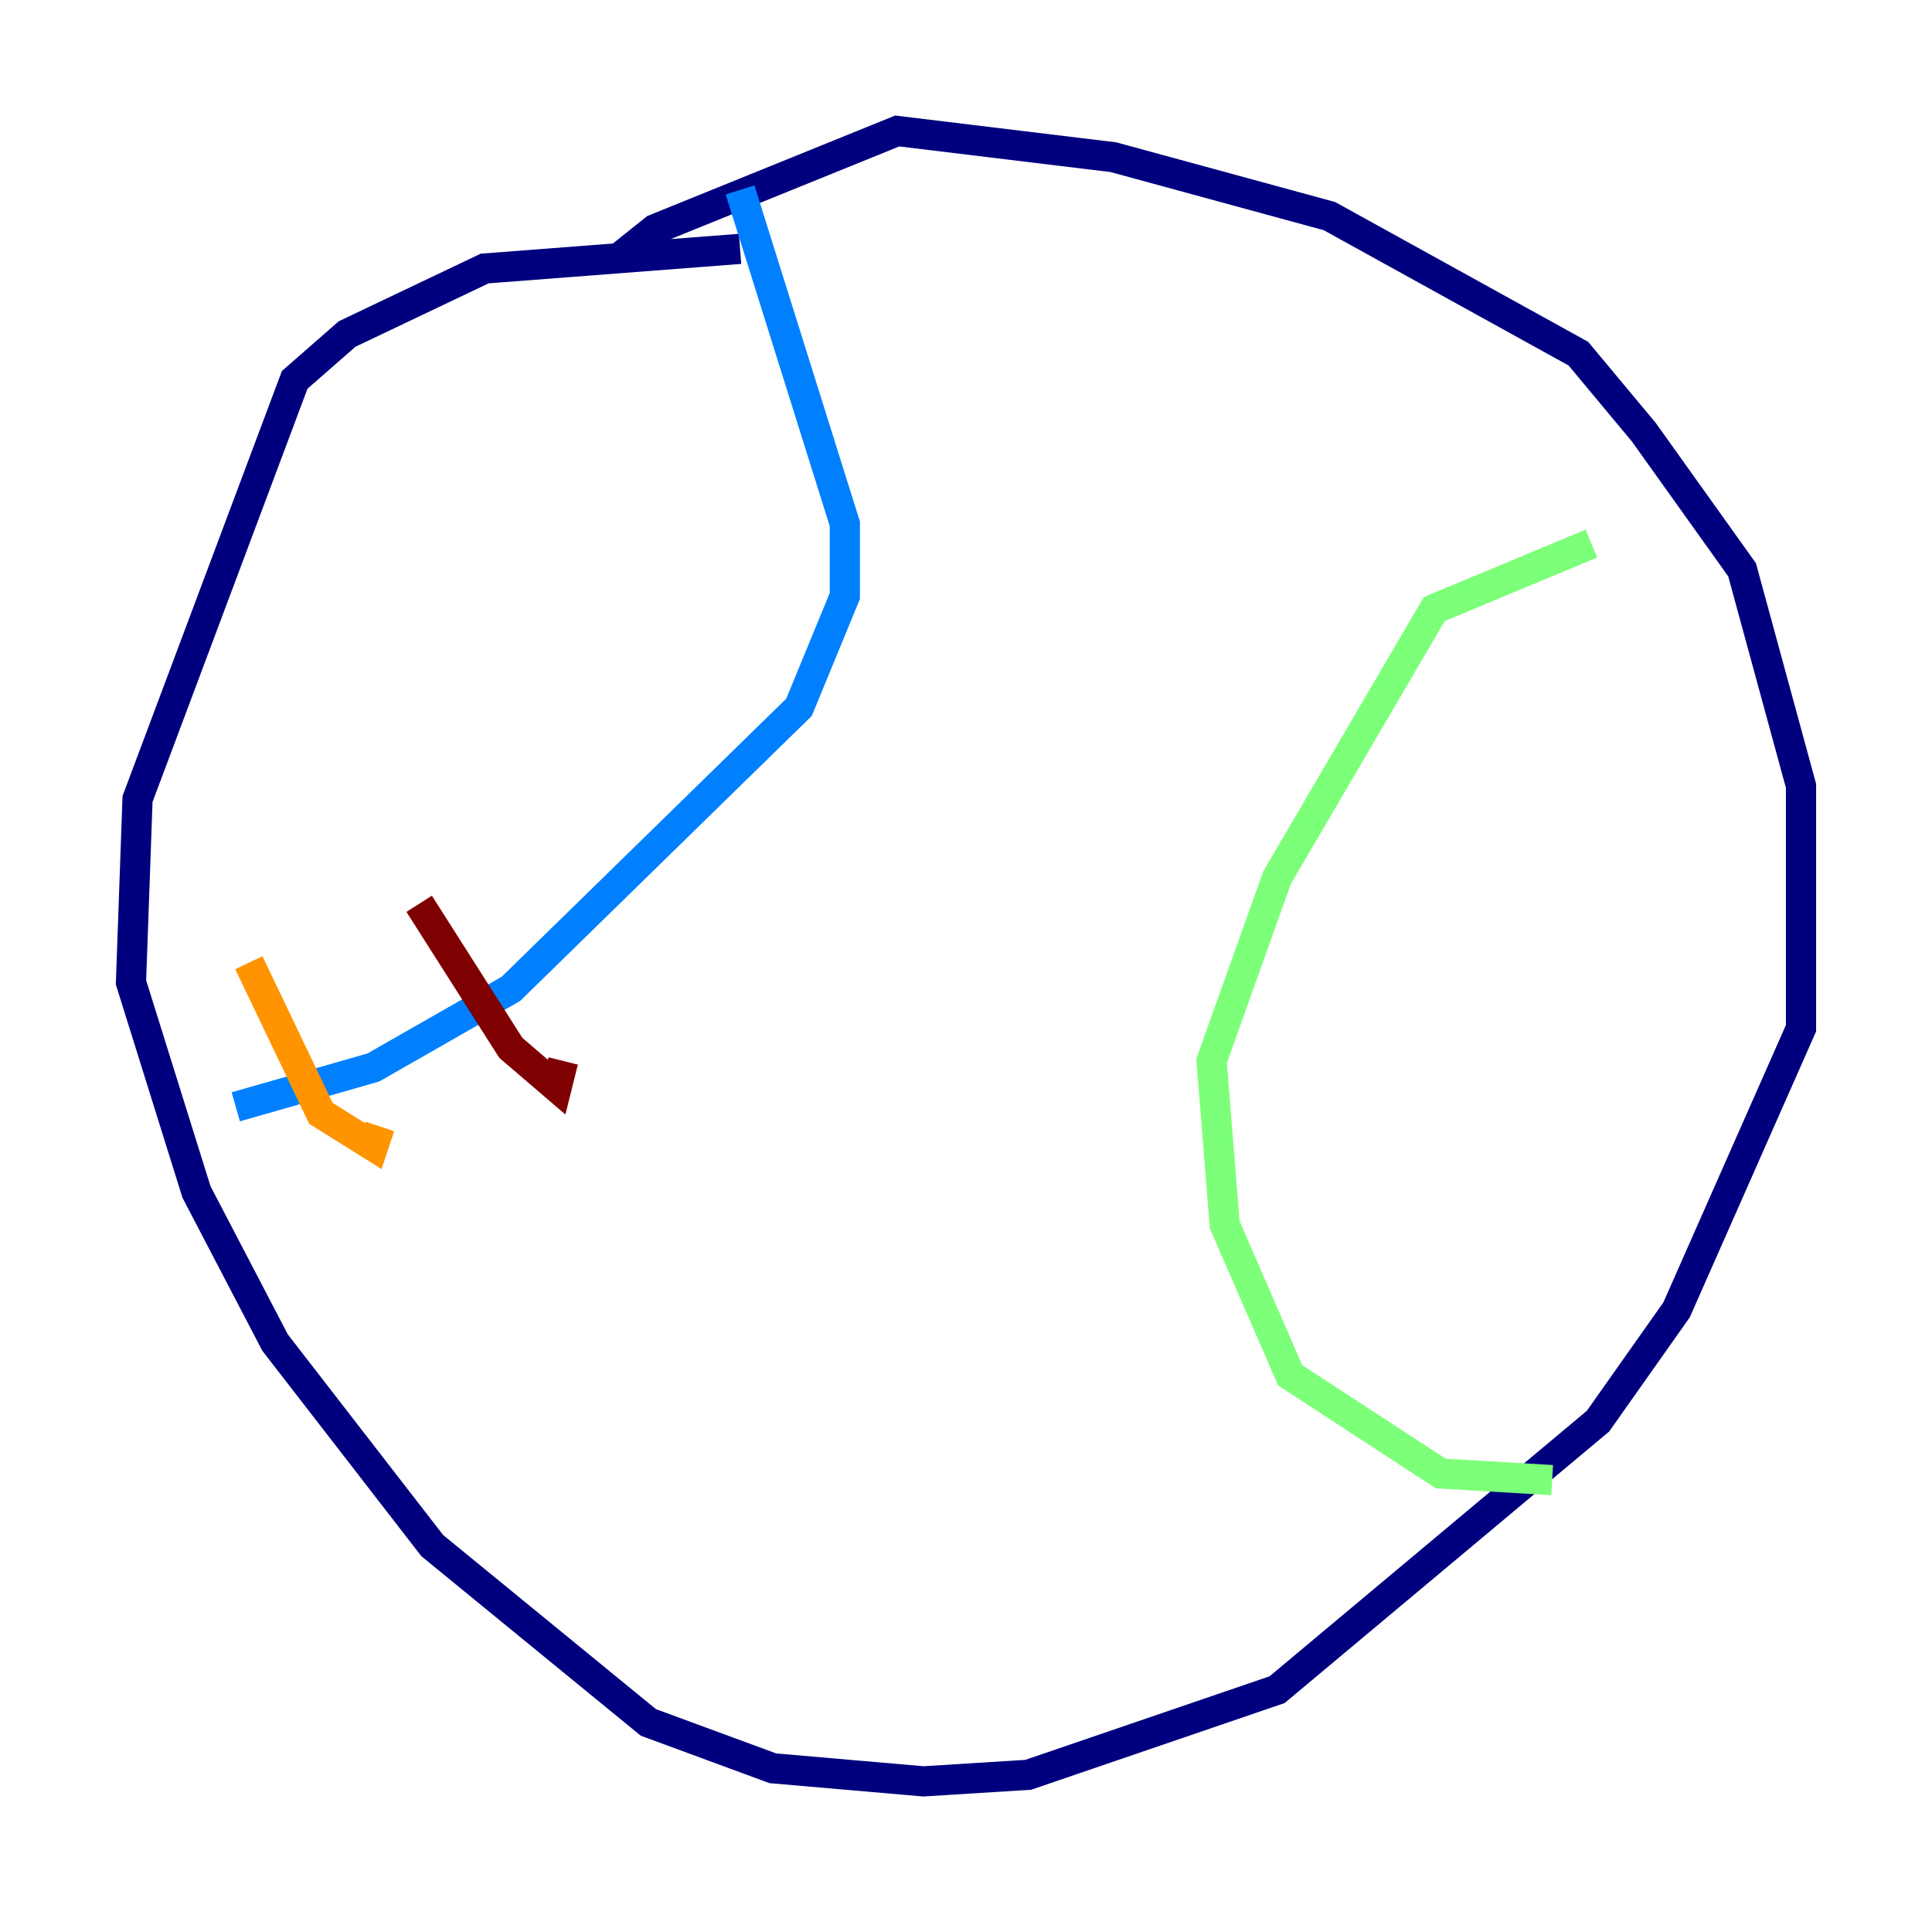 <?xml version="1.0" encoding="utf-8" ?>
<svg baseProfile="tiny" height="128" version="1.2" viewBox="0,0,128,128" width="128" xmlns="http://www.w3.org/2000/svg" xmlns:ev="http://www.w3.org/2001/xml-events" xmlns:xlink="http://www.w3.org/1999/xlink"><defs /><polyline fill="none" points="49.031,16.488 32.108,17.79 22.997,22.129 19.525,25.166 9.112,52.936 8.678,65.085 13.017,78.969 18.224,88.949 28.637,102.4 42.956,114.115 51.2,117.153 61.18,118.02 68.122,117.586 84.61,111.946 105.871,94.156 111.078,86.78 119.322,68.122 119.322,52.068 115.417,37.749 108.909,28.637 104.57,23.43 88.081,14.319 73.763,10.414 59.444,8.678 43.39,15.186 41.22,16.922" stroke="#00007f" stroke-width="2" /><polyline fill="none" points="49.031,12.583 55.973,34.712 55.973,39.485 52.936,46.861 33.844,65.519 24.732,70.725 15.62,73.329" stroke="#0080ff" stroke-width="2" /><polyline fill="none" points="105.437,36.014 95.024,40.352 84.61,58.142 80.271,70.291 81.139,81.139 85.478,91.119 95.458,97.627 102.834,98.061" stroke="#7cff79" stroke-width="2" /><polyline fill="none" points="16.488,63.783 21.261,73.763 24.732,75.932 25.166,74.63" stroke="#ff9400" stroke-width="2" /><polyline fill="none" points="27.77,59.878 33.844,69.424 36.881,72.027 37.315,70.291" stroke="#7f0000" stroke-width="2" /></svg>